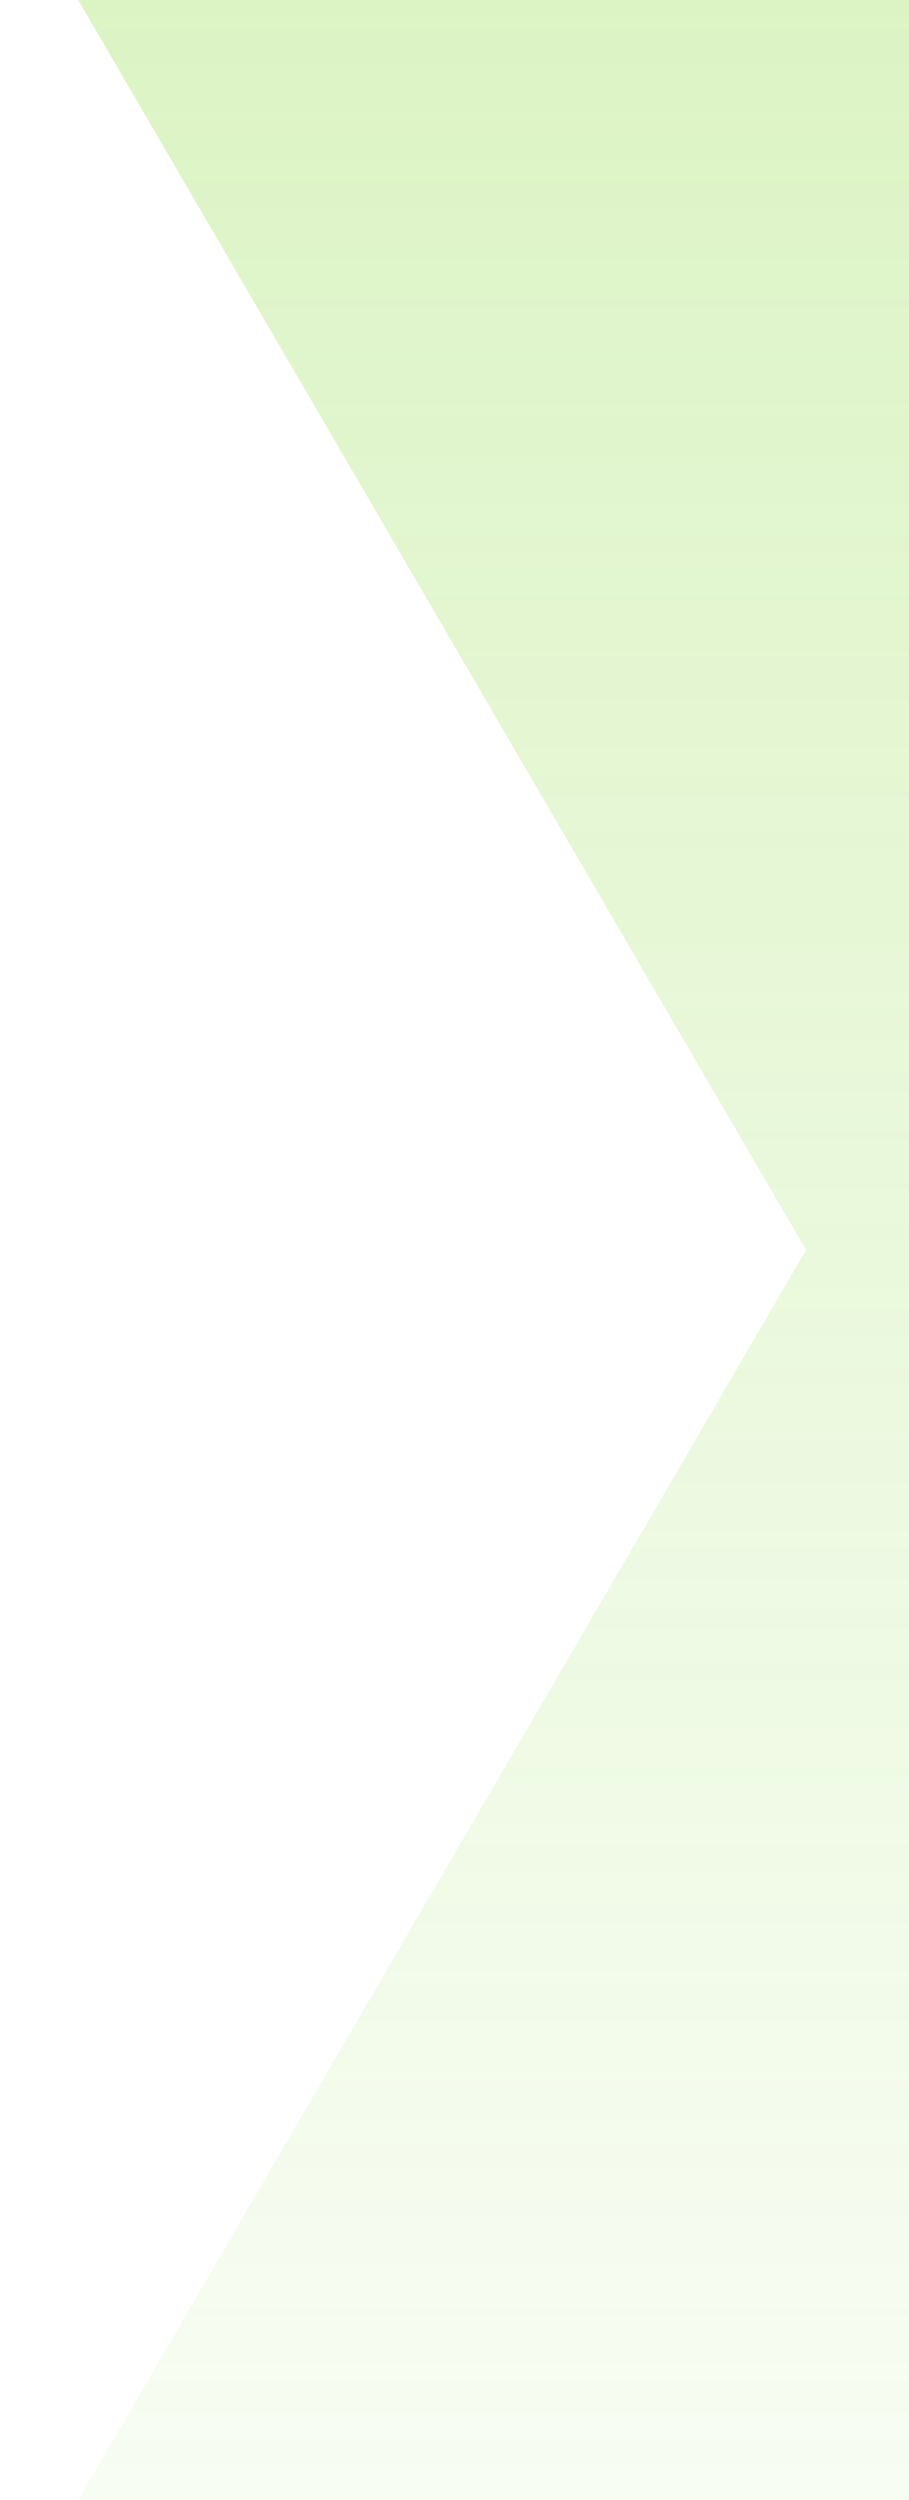 <?xml version="1.0" encoding="UTF-8" standalone="no"?>
<svg xmlns:dc="http://purl.org/dc/elements/1.1/" xmlns:cc="http://creativecommons.org/ns#" xmlns:rdf="http://www.w3.org/1999/02/22-rdf-syntax-ns#" xmlns:svg="http://www.w3.org/2000/svg" xmlns="http://www.w3.org/2000/svg" xmlns:xlink="http://www.w3.org/1999/xlink" xmlns:sodipodi="http://sodipodi.sourceforge.net/DTD/sodipodi-0.dtd" xmlns:inkscape="http://www.inkscape.org/namespaces/inkscape" width="8" height="22" id="svg2" version="1.1" sodipodi:docname="https-ev-active.svg">
  <defs
     id="defs7">
    <linearGradient
       id="linearGradient3876">
      <stop
         style="stop-color:#73d216;stop-opacity:0.25;"
         offset="0"
         id="stop3878" />
      <stop
         style="stop-color:#73d216;stop-opacity:0.05;"
         offset="1"
         id="stop3880" />
    </linearGradient>
    <clipPath
       clipPathUnits="userSpaceOnUse"
       id="clipPath3872">
      <path
         style="fill:#de8787"
         d="M 8,0 C 5.171,0 0.442,0 0.442,0 l 0,22 L 8,22 z"
         id="path3874"
         inkscape:connector-curvature="0"
         sodipodi:nodetypes="ccccc" />
    </clipPath>
    <linearGradient
       inkscape:collect="always"
       xlink:href="#linearGradient3876"
       id="linearGradient3882"
       x1="7"
       y1="0"
       x2="7"
       y2="22"
       gradientUnits="userSpaceOnUse" />
  </defs>
  <g
     inkscape:label="Layer 1"
     inkscape:groupmode="layer"
     id="layer1"
     transform="translate(0,-1030.362)">
    <path
       style="fill:url(#linearGradient3882);fill-opacity:1"
       d="M 0 0 L 0 22 L 0.094 22 L 0.094 0 L 0 0 z M 0.688 0 L 7.094 11 L 0.688 22 L 8 22 L 8 0 L 0.688 0 z "
       transform="translate(0,1030.362)"
       id="rect2986"
       clip-path="url(#clipPath3872)" />
  </g>
</svg>

